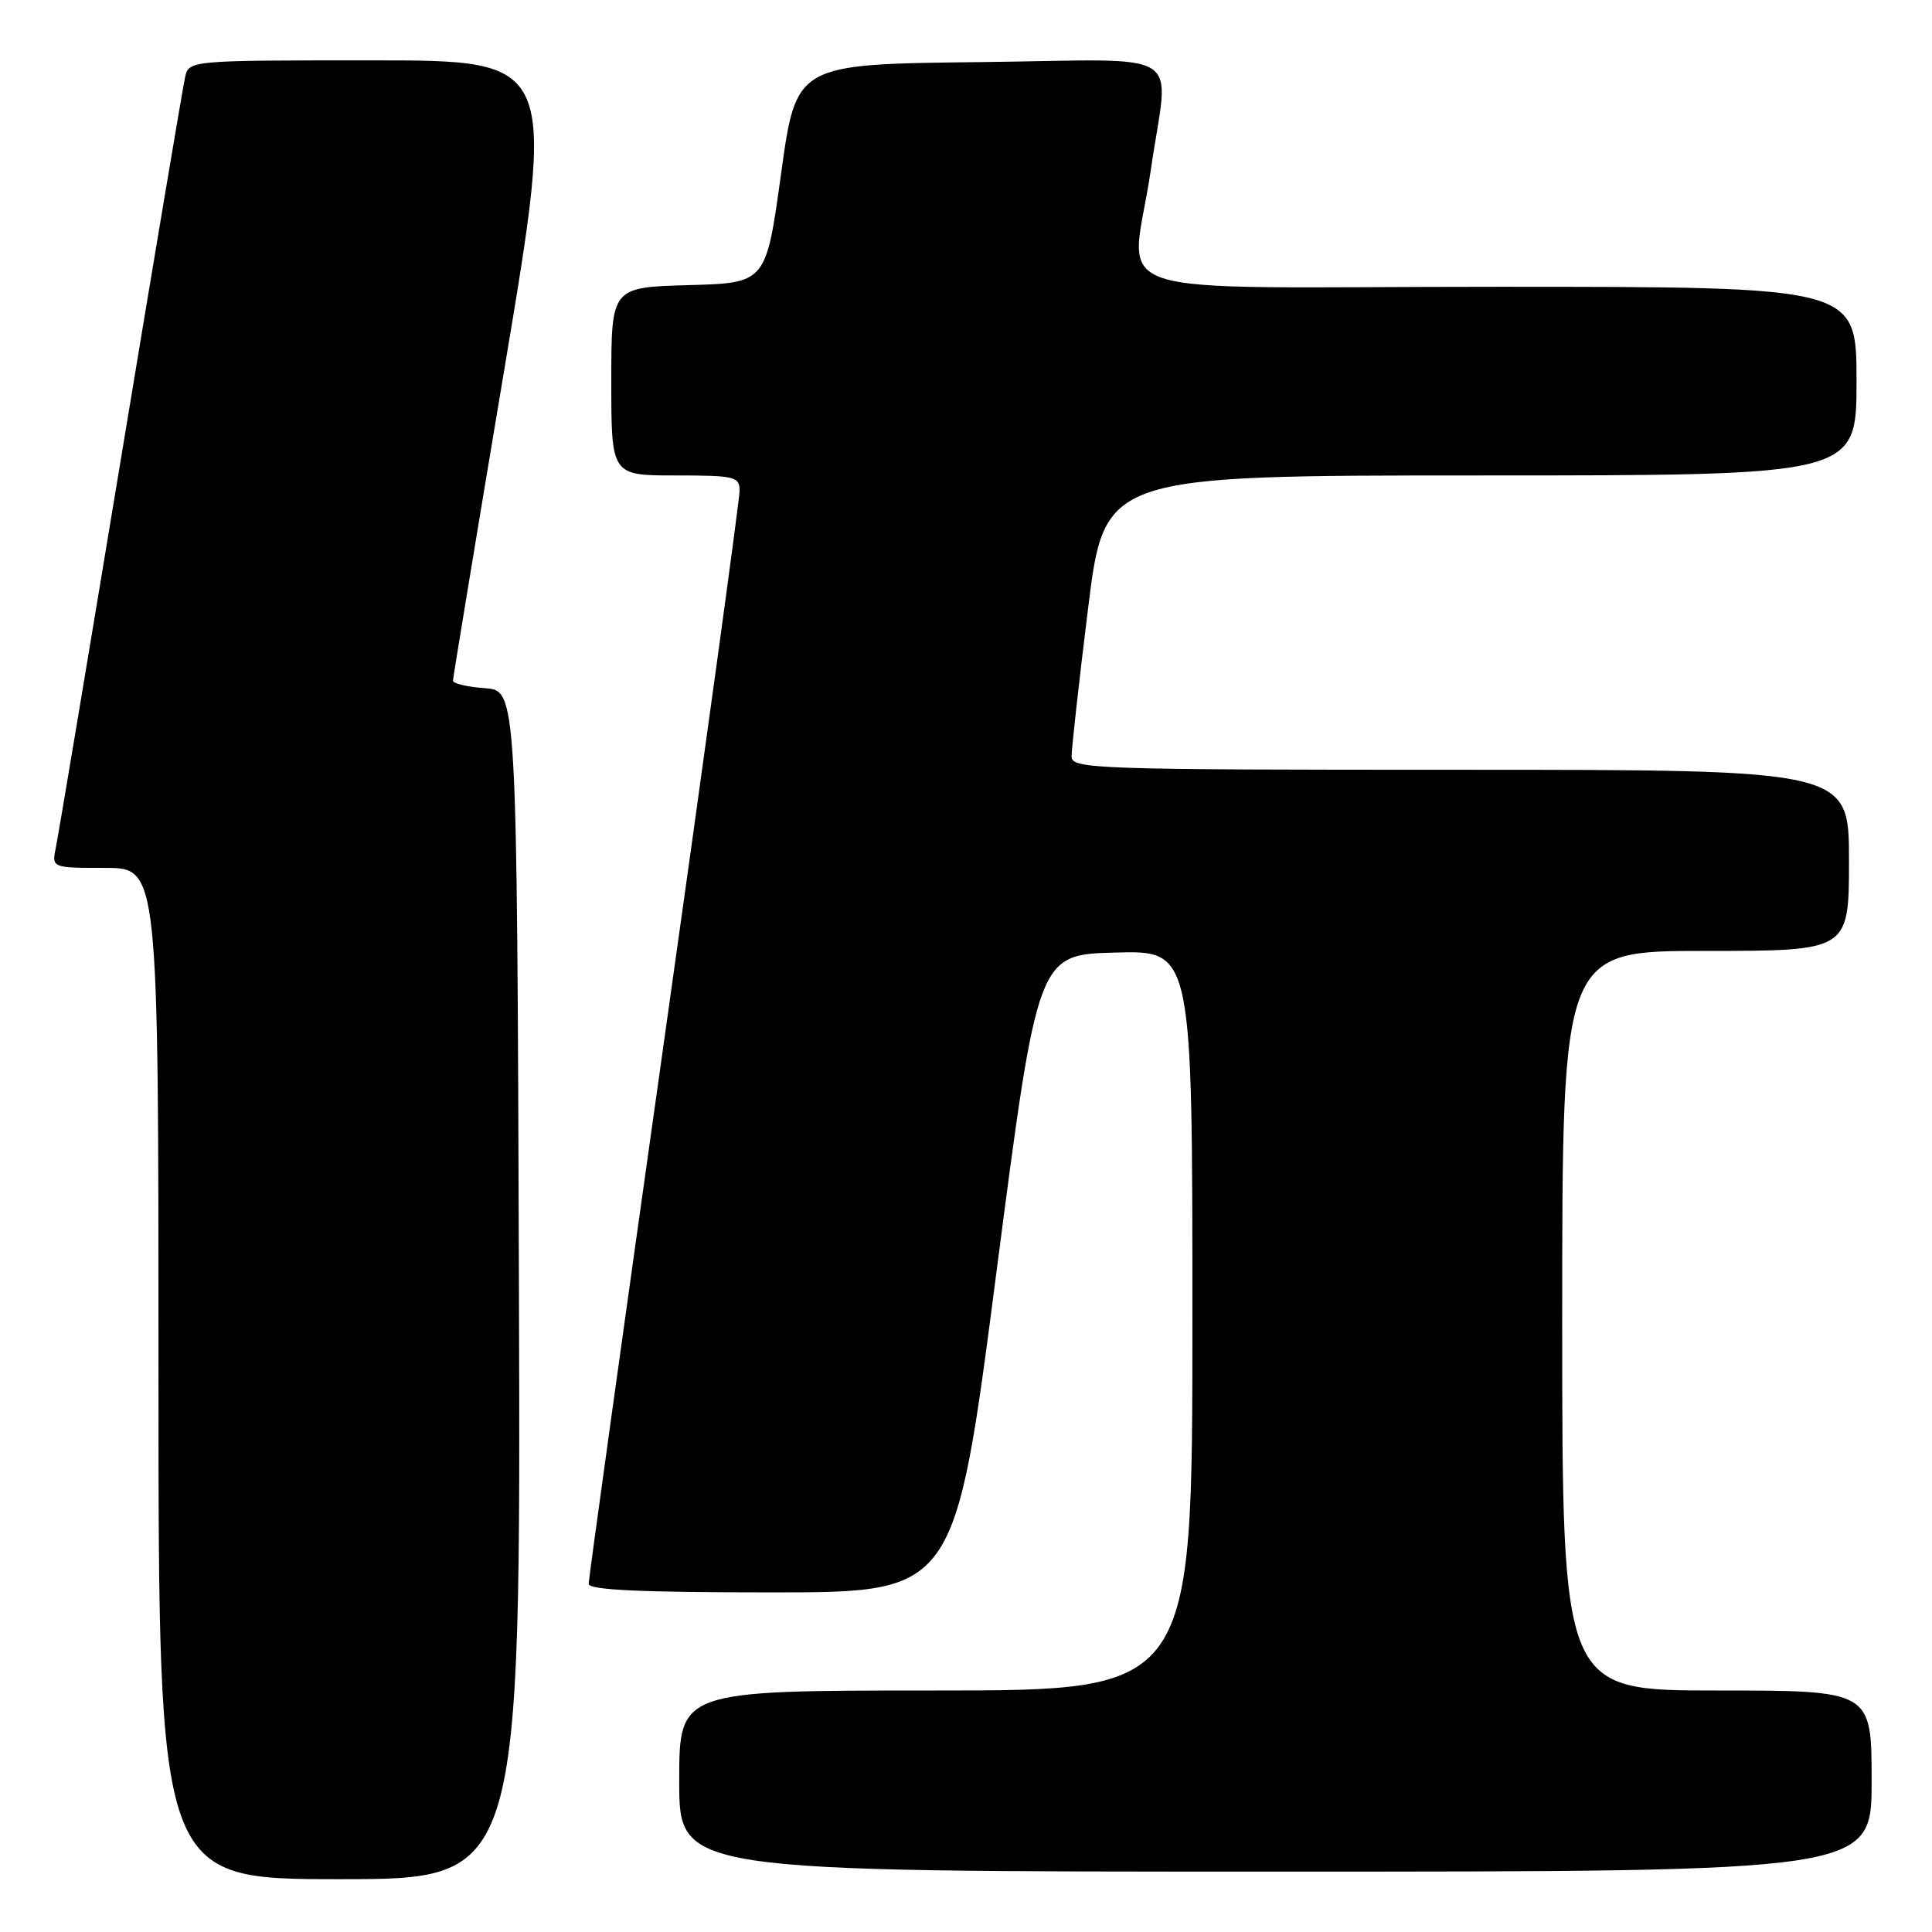 <?xml version="1.0" encoding="UTF-8" standalone="no"?>
<!DOCTYPE svg PUBLIC "-//W3C//DTD SVG 1.1//EN" "http://www.w3.org/Graphics/SVG/1.1/DTD/svg11.dtd" >
<svg xmlns="http://www.w3.org/2000/svg" xmlns:xlink="http://www.w3.org/1999/xlink" version="1.1" viewBox="0 0 256 256">
 <g >
 <path fill="currentColor"
d=" M 68.76 170.25 C 68.50 91.50 68.50 91.50 64.25 91.19 C 61.91 91.02 60.01 90.57 60.02 90.19 C 60.03 89.81 63.10 71.16 66.86 48.75 C 73.68 8.00 73.68 8.00 49.36 8.00 C 25.04 8.00 25.04 8.00 24.52 10.25 C 24.24 11.49 20.40 34.33 15.99 61.00 C 11.58 87.67 7.72 110.74 7.41 112.25 C 6.84 115.00 6.84 115.00 13.92 115.00 C 21.00 115.00 21.00 115.00 21.00 182.00 C 21.00 249.00 21.00 249.00 45.01 249.00 C 69.01 249.00 69.01 249.00 68.76 170.25 Z  M 248.00 236.00 C 248.00 224.00 248.00 224.00 227.50 224.00 C 207.00 224.00 207.00 224.00 207.00 175.00 C 207.00 126.00 207.00 126.00 226.00 126.00 C 245.00 126.00 245.00 126.00 245.00 114.00 C 245.00 102.00 245.00 102.00 193.50 102.00 C 145.12 102.00 142.00 101.89 141.99 100.25 C 141.98 99.29 142.95 90.51 144.16 80.75 C 146.34 63.00 146.34 63.00 196.17 63.00 C 246.00 63.00 246.00 63.00 246.00 50.50 C 246.00 38.00 246.00 38.00 198.50 38.00 C 143.80 38.00 149.94 40.07 152.49 22.50 C 154.87 6.04 157.86 7.92 129.75 8.23 C 105.50 8.50 105.50 8.50 103.50 23.00 C 101.50 37.50 101.50 37.50 91.25 37.78 C 81.00 38.07 81.00 38.07 81.00 50.53 C 81.00 63.00 81.00 63.00 89.50 63.00 C 97.39 63.00 98.00 63.15 98.00 65.04 C 98.00 66.16 93.50 98.95 88.00 137.90 C 82.50 176.85 78.00 209.23 78.00 209.86 C 78.00 210.68 84.76 211.00 102.26 211.00 C 126.53 211.00 126.53 211.00 132.01 168.75 C 137.50 126.50 137.50 126.50 147.75 126.22 C 158.00 125.93 158.00 125.93 158.00 174.97 C 158.00 224.00 158.00 224.00 124.00 224.00 C 90.00 224.00 90.00 224.00 90.00 236.00 C 90.00 248.00 90.00 248.00 169.00 248.00 C 248.00 248.00 248.00 248.00 248.00 236.00 Z "/>
</g>
</svg>